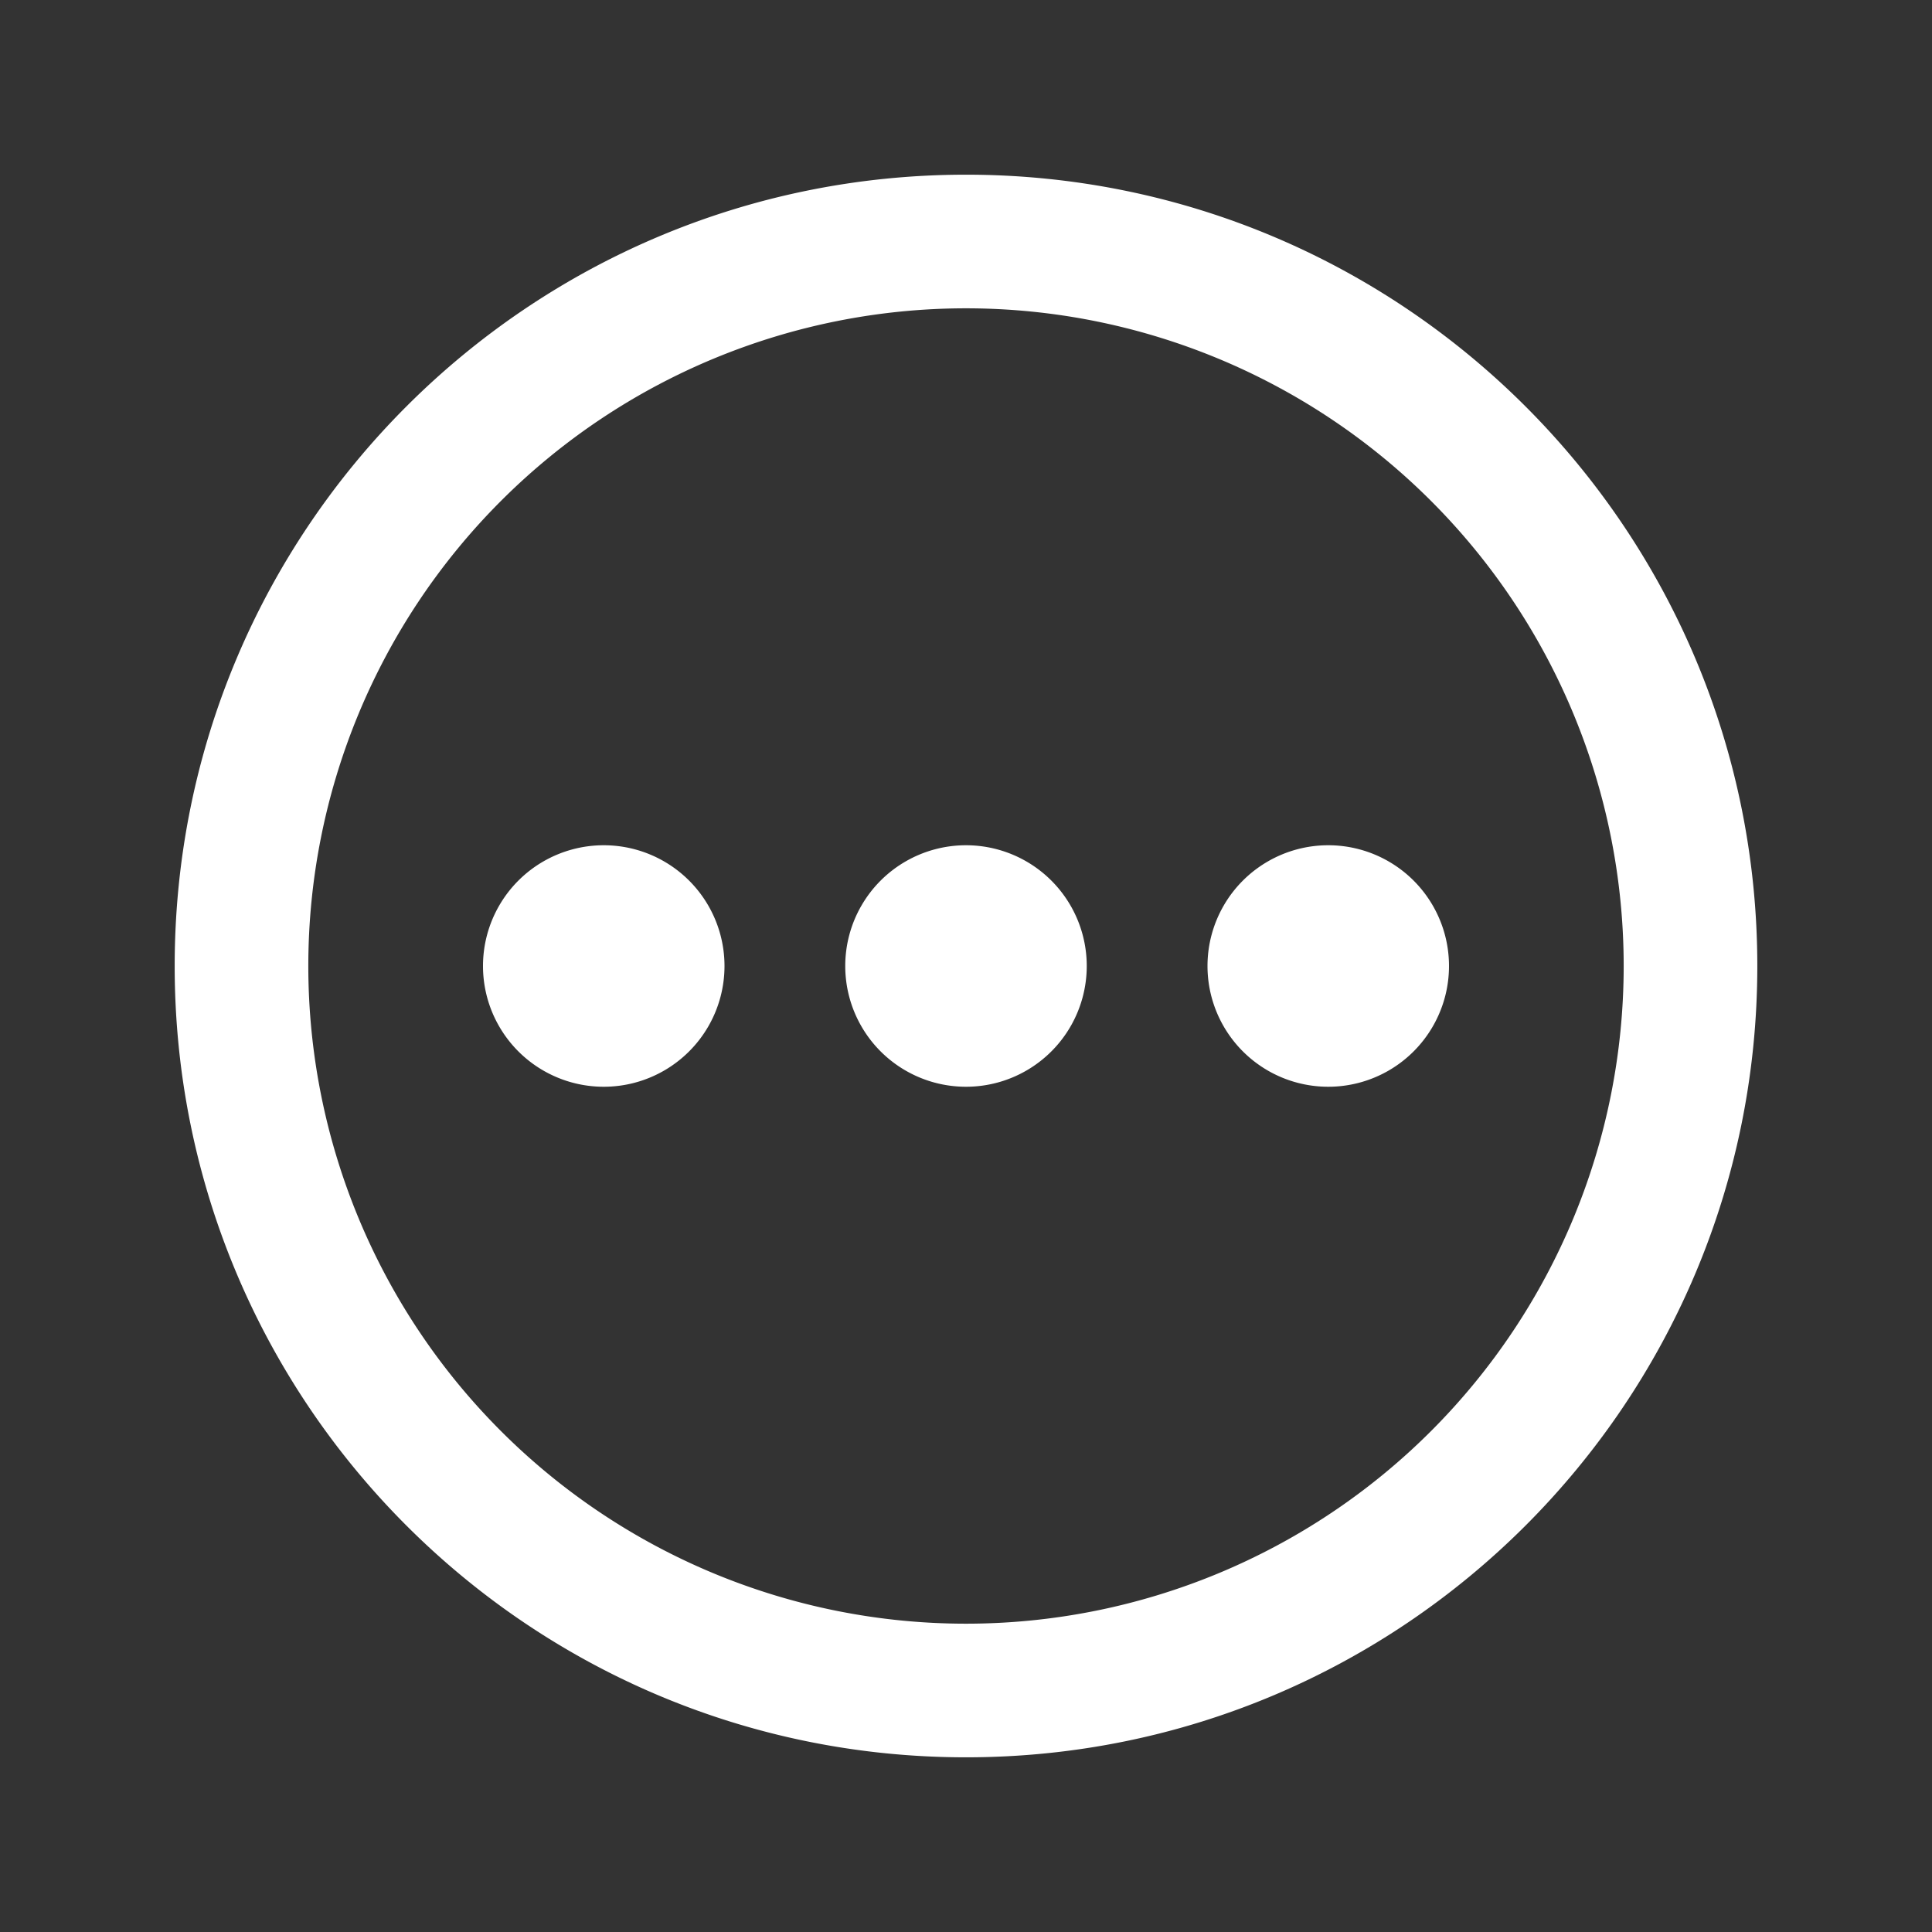 <?xml version="1.0" encoding="utf-8"?>
<svg fill="#FFFFFF" viewBox="0 0 24 24" xmlns="http://www.w3.org/2000/svg">
<rect x="0" y="0" width="24" height="24" fill="#333333" stroke="none"/>
<path _ngcontent-ng-c1909134112="" d="M7.5 13.5a1.5 1.5 0 1 0 0-3 1.5 1.5 0 0 0 0 3Zm4.5 0a1.5 1.5 0 1 0 0-3 1.5 1.5 0 0 0 0 3Zm6-1.5a1.5 1.5 0 1 1-3 0 1.5 1.5 0 0 1 3 0Z" style="color: inherit"/>
<path _ngcontent-ng-c1909134112="" clip-rule="evenodd" d="M12 2.17c-5.43 0-9.83 4.4-9.83 9.83s4.4 9.83 9.83 9.83 9.83-4.401 9.83-9.83S17.429 2.17 12 2.17ZM3.83 12a8.17 8.17 0 1 1 16.34 0 8.17 8.17 0 0 1-16.34 0Z" fill-rule="evenodd" style="color: inherit"/>
</svg>
